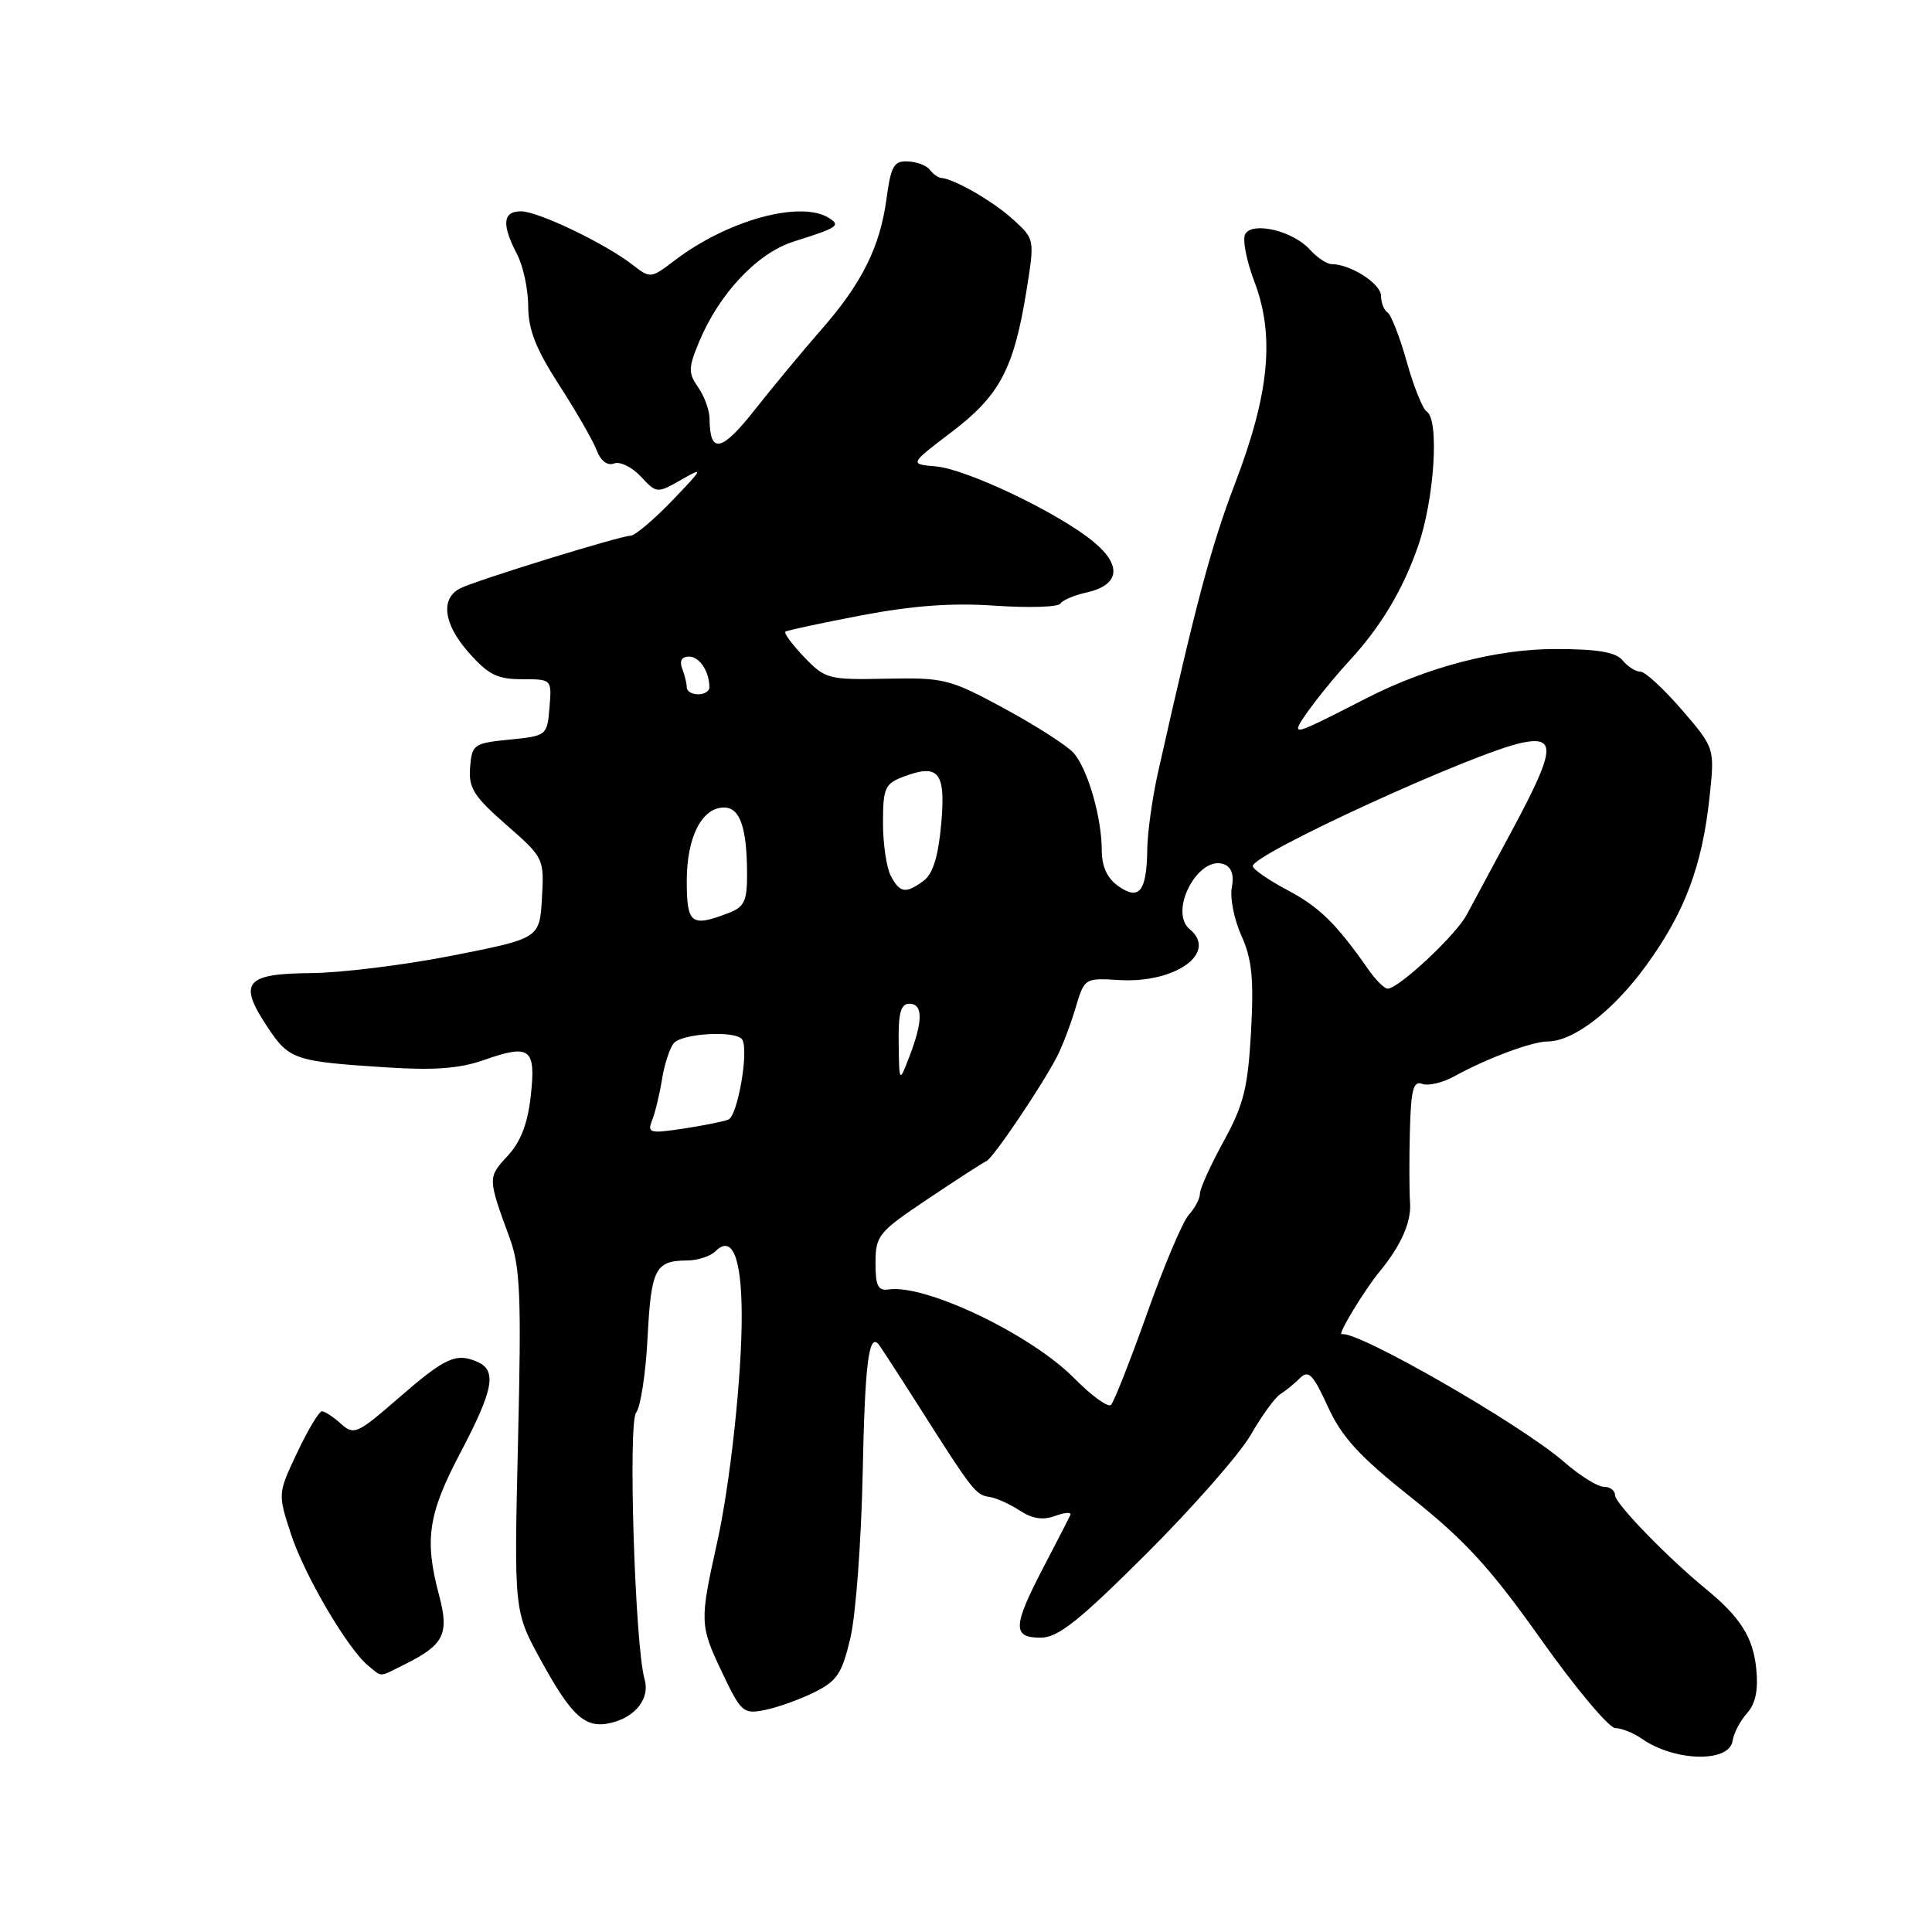 <?xml version="1.0" encoding="UTF-8" standalone="no"?>
<!DOCTYPE svg PUBLIC "-//W3C//DTD SVG 1.1//EN" "http://www.w3.org/Graphics/SVG/1.1/DTD/svg11.dtd" >
<svg xmlns="http://www.w3.org/2000/svg" xmlns:xlink="http://www.w3.org/1999/xlink" version="1.1" viewBox="0 0 256 256">
 <g >
 <path fill="currentColor"
d=" M 229.58 230.66 C 229.73 229.65 230.59 228.01 231.48 227.02 C 232.62 225.76 233.00 223.96 232.71 221.10 C 232.30 216.96 230.60 214.28 226.02 210.53 C 220.90 206.33 214.00 199.21 214.00 198.12 C 214.00 197.51 213.33 197.00 212.50 197.00 C 211.68 197.00 209.32 195.52 207.25 193.72 C 201.62 188.79 179.81 176.26 177.79 176.79 C 177.14 176.96 180.77 170.96 182.82 168.47 C 185.64 165.05 187.02 161.92 186.84 159.39 C 186.73 157.80 186.72 153.48 186.82 149.78 C 186.96 144.37 187.28 143.17 188.45 143.62 C 189.24 143.92 191.16 143.47 192.70 142.62 C 196.91 140.28 203.01 138.00 205.06 138.00 C 208.49 138.00 213.75 133.95 218.12 127.94 C 223.21 120.96 225.55 114.76 226.52 105.64 C 227.22 99.13 227.22 99.13 222.86 94.06 C 220.46 91.28 217.99 89.00 217.37 89.00 C 216.75 89.00 215.68 88.33 215.00 87.50 C 214.09 86.40 211.68 86.00 206.05 86.00 C 198.27 86.00 189.08 88.40 181.00 92.55 C 173.08 96.61 172.00 97.08 172.00 96.45 C 172.00 95.76 175.69 90.93 178.85 87.50 C 182.97 83.02 185.87 78.18 187.88 72.43 C 190.07 66.18 190.75 55.58 189.04 54.53 C 188.52 54.20 187.33 51.24 186.40 47.94 C 185.48 44.64 184.33 41.71 183.86 41.41 C 183.39 41.12 183.00 40.12 182.99 39.19 C 182.98 37.59 178.94 35.00 176.46 35.00 C 175.83 35.00 174.52 34.13 173.55 33.06 C 171.34 30.61 166.03 29.33 165.01 30.99 C 164.60 31.65 165.14 34.49 166.21 37.31 C 168.93 44.48 168.21 52.12 163.67 64.00 C 160.47 72.40 158.54 79.62 153.41 102.50 C 152.68 105.80 152.05 110.30 152.02 112.50 C 151.95 118.10 150.97 119.37 148.20 117.43 C 146.72 116.39 146.00 114.85 145.99 112.69 C 145.99 108.31 144.12 101.86 142.25 99.76 C 141.40 98.80 137.28 96.16 133.10 93.89 C 125.86 89.97 125.12 89.78 117.48 89.93 C 109.76 90.09 109.35 89.98 106.55 87.06 C 104.95 85.39 103.84 83.88 104.07 83.70 C 104.31 83.52 108.84 82.55 114.14 81.54 C 120.97 80.24 126.16 79.86 131.89 80.26 C 136.35 80.56 140.23 80.44 140.51 79.98 C 140.79 79.53 142.33 78.87 143.93 78.52 C 148.32 77.55 148.72 74.98 144.97 71.85 C 140.46 68.06 128.13 62.16 124.00 61.80 C 120.50 61.50 120.50 61.50 126.10 57.24 C 132.46 52.41 134.33 48.88 136.00 38.60 C 137.11 31.69 137.11 31.69 134.26 29.10 C 131.61 26.68 126.52 23.74 124.71 23.57 C 124.28 23.53 123.61 23.05 123.21 22.50 C 122.82 21.95 121.52 21.45 120.33 21.39 C 118.44 21.29 118.06 21.96 117.46 26.39 C 116.59 32.78 114.18 37.59 108.74 43.78 C 106.41 46.44 102.49 51.16 100.04 54.27 C 95.59 59.91 94.05 60.22 94.02 55.47 C 94.01 54.36 93.33 52.49 92.51 51.32 C 91.19 49.43 91.20 48.77 92.61 45.35 C 95.28 38.91 100.34 33.53 105.16 32.01 C 111.01 30.17 111.43 29.89 109.86 28.89 C 106.09 26.51 96.39 29.17 89.38 34.52 C 86.27 36.90 86.16 36.91 83.85 35.11 C 80.24 32.29 71.31 28.00 69.03 28.00 C 66.62 28.00 66.45 29.72 68.49 33.64 C 69.32 35.21 69.99 38.34 69.99 40.59 C 70.00 43.68 71.01 46.25 74.09 51.02 C 76.34 54.50 78.58 58.39 79.06 59.66 C 79.60 61.08 80.48 61.75 81.37 61.41 C 82.15 61.11 83.75 61.89 84.91 63.14 C 87.01 65.39 87.06 65.40 90.27 63.57 C 93.30 61.83 93.22 62.01 89.04 66.36 C 86.59 68.91 84.11 70.99 83.54 70.99 C 82.28 70.97 63.11 76.89 61.00 77.95 C 58.34 79.29 58.75 82.65 62.05 86.40 C 64.68 89.39 65.87 90.00 69.16 90.00 C 73.12 90.00 73.12 90.00 72.81 93.75 C 72.50 97.46 72.45 97.51 67.52 98.00 C 62.76 98.48 62.53 98.64 62.29 101.69 C 62.07 104.41 62.78 105.52 67.07 109.28 C 72.07 113.65 72.11 113.74 71.81 119.01 C 71.50 124.34 71.50 124.34 60.00 126.61 C 53.67 127.86 45.22 128.91 41.22 128.94 C 32.49 129.01 31.53 130.18 35.39 136.01 C 38.31 140.42 38.95 140.64 51.13 141.43 C 57.50 141.85 60.90 141.59 64.09 140.47 C 70.25 138.30 71.03 138.89 70.33 145.20 C 69.92 148.92 68.99 151.31 67.24 153.19 C 64.62 156.01 64.62 156.11 67.52 164.00 C 68.94 167.87 69.10 171.65 68.64 191.00 C 68.11 213.50 68.11 213.50 71.65 219.96 C 75.79 227.51 77.58 229.11 81.00 228.28 C 84.26 227.49 86.14 225.01 85.41 222.50 C 84.14 218.19 83.20 188.51 84.29 187.18 C 84.88 186.45 85.57 181.95 85.81 177.18 C 86.28 168.11 86.83 167.04 91.05 167.02 C 92.45 167.01 94.14 166.46 94.80 165.80 C 97.01 163.59 98.25 166.57 98.28 174.17 C 98.32 182.19 96.76 196.63 95.00 204.50 C 92.71 214.78 92.73 215.38 95.58 221.39 C 98.20 226.92 98.46 227.16 101.37 226.58 C 103.04 226.24 105.99 225.19 107.91 224.23 C 110.92 222.74 111.58 221.74 112.69 217.00 C 113.40 213.97 114.12 204.19 114.31 195.26 C 114.60 180.84 115.10 176.69 116.38 178.08 C 116.59 178.31 119.05 182.10 121.85 186.50 C 128.87 197.55 129.29 198.09 131.10 198.35 C 131.98 198.47 133.78 199.28 135.11 200.15 C 136.79 201.25 138.21 201.47 139.84 200.86 C 141.12 200.39 142.01 200.34 141.83 200.75 C 141.64 201.16 140.03 204.30 138.24 207.72 C 134.19 215.50 134.13 217.00 137.87 217.00 C 140.19 217.00 142.88 214.87 151.90 205.88 C 158.04 199.76 164.26 192.67 165.73 190.13 C 167.20 187.58 168.96 185.15 169.65 184.73 C 170.34 184.30 171.51 183.35 172.25 182.61 C 173.38 181.48 173.98 182.09 175.95 186.39 C 177.81 190.46 180.13 192.98 187.09 198.51 C 194.14 204.12 197.52 207.82 204.19 217.23 C 208.76 223.68 213.19 228.96 214.03 228.98 C 214.87 228.99 216.44 229.62 217.53 230.38 C 221.89 233.43 229.16 233.60 229.58 230.66 Z  M 53.74 220.48 C 58.83 217.94 59.54 216.49 58.19 211.41 C 56.21 204.03 56.72 200.62 61.00 192.50 C 65.40 184.14 65.88 181.60 63.25 180.45 C 60.43 179.22 58.98 179.88 52.82 185.24 C 47.33 190.01 46.89 190.21 45.17 188.65 C 44.16 187.74 43.03 187.00 42.66 187.00 C 42.28 187.00 40.81 189.45 39.39 192.45 C 36.82 197.89 36.81 197.92 38.53 203.20 C 40.30 208.67 46.10 218.55 48.83 220.75 C 50.71 222.26 50.10 222.30 53.74 220.48 Z  M 142.39 182.67 C 136.64 176.83 122.65 170.13 117.75 170.86 C 116.34 171.07 116.00 170.38 116.01 167.31 C 116.02 163.71 116.41 163.24 122.97 158.85 C 126.79 156.29 130.27 154.04 130.71 153.85 C 131.59 153.46 138.06 143.89 140.06 140.00 C 140.77 138.62 141.88 135.72 142.52 133.54 C 143.69 129.61 143.73 129.58 148.26 129.86 C 155.76 130.32 161.42 126.25 157.64 123.12 C 154.80 120.76 158.81 113.22 162.21 114.53 C 163.19 114.90 163.54 115.97 163.22 117.61 C 162.96 118.98 163.53 121.86 164.50 124.00 C 165.89 127.09 166.15 129.68 165.77 136.69 C 165.35 144.15 164.80 146.38 162.14 151.23 C 160.41 154.38 159.00 157.50 159.00 158.15 C 159.00 158.81 158.34 160.08 157.52 160.97 C 156.71 161.87 154.22 167.75 151.99 174.04 C 149.75 180.33 147.60 185.78 147.21 186.16 C 146.82 186.53 144.65 184.96 142.39 182.67 Z  M 86.43 148.39 C 86.83 147.35 87.42 144.93 87.72 143.00 C 88.03 141.07 88.72 138.94 89.26 138.25 C 90.32 136.91 97.58 136.51 98.35 137.75 C 99.25 139.21 97.74 147.89 96.50 148.36 C 95.82 148.62 93.10 149.16 90.47 149.56 C 86.04 150.22 85.74 150.13 86.43 148.39 Z  M 119.08 138.25 C 119.02 134.22 119.35 133.00 120.50 133.00 C 122.31 133.00 122.31 135.30 120.50 140.00 C 119.15 143.50 119.15 143.50 119.08 138.25 Z  M 181.30 128.44 C 177.01 122.32 174.83 120.19 170.55 117.92 C 168.05 116.59 166.00 115.17 166.00 114.76 C 166.00 113.15 195.52 99.64 201.75 98.40 C 206.27 97.50 206.03 99.47 200.37 110.00 C 197.86 114.67 195.15 119.73 194.34 121.22 C 192.88 123.95 185.32 131.00 183.87 131.00 C 183.44 131.00 182.28 129.85 181.30 128.44 Z  M 91.00 116.72 C 91.00 110.93 92.99 107.00 95.94 107.00 C 98.05 107.00 98.97 109.64 98.99 115.77 C 99.00 119.45 98.64 120.19 96.43 121.02 C 91.58 122.87 91.00 122.41 91.00 116.72 Z  M 118.04 116.07 C 117.47 115.00 117.00 111.84 117.00 109.04 C 117.00 104.44 117.26 103.85 119.67 102.93 C 124.41 101.13 125.34 102.30 124.71 109.23 C 124.32 113.52 123.61 115.81 122.38 116.71 C 120.00 118.45 119.25 118.34 118.04 116.07 Z  M 91.00 91.08 C 91.00 90.58 90.73 89.45 90.39 88.58 C 90.01 87.57 90.33 87.00 91.29 87.00 C 92.69 87.00 94.00 88.98 94.00 91.08 C 94.00 91.59 93.33 92.00 92.50 92.00 C 91.67 92.00 91.00 91.59 91.00 91.08 Z "/>
</g>
</svg>
